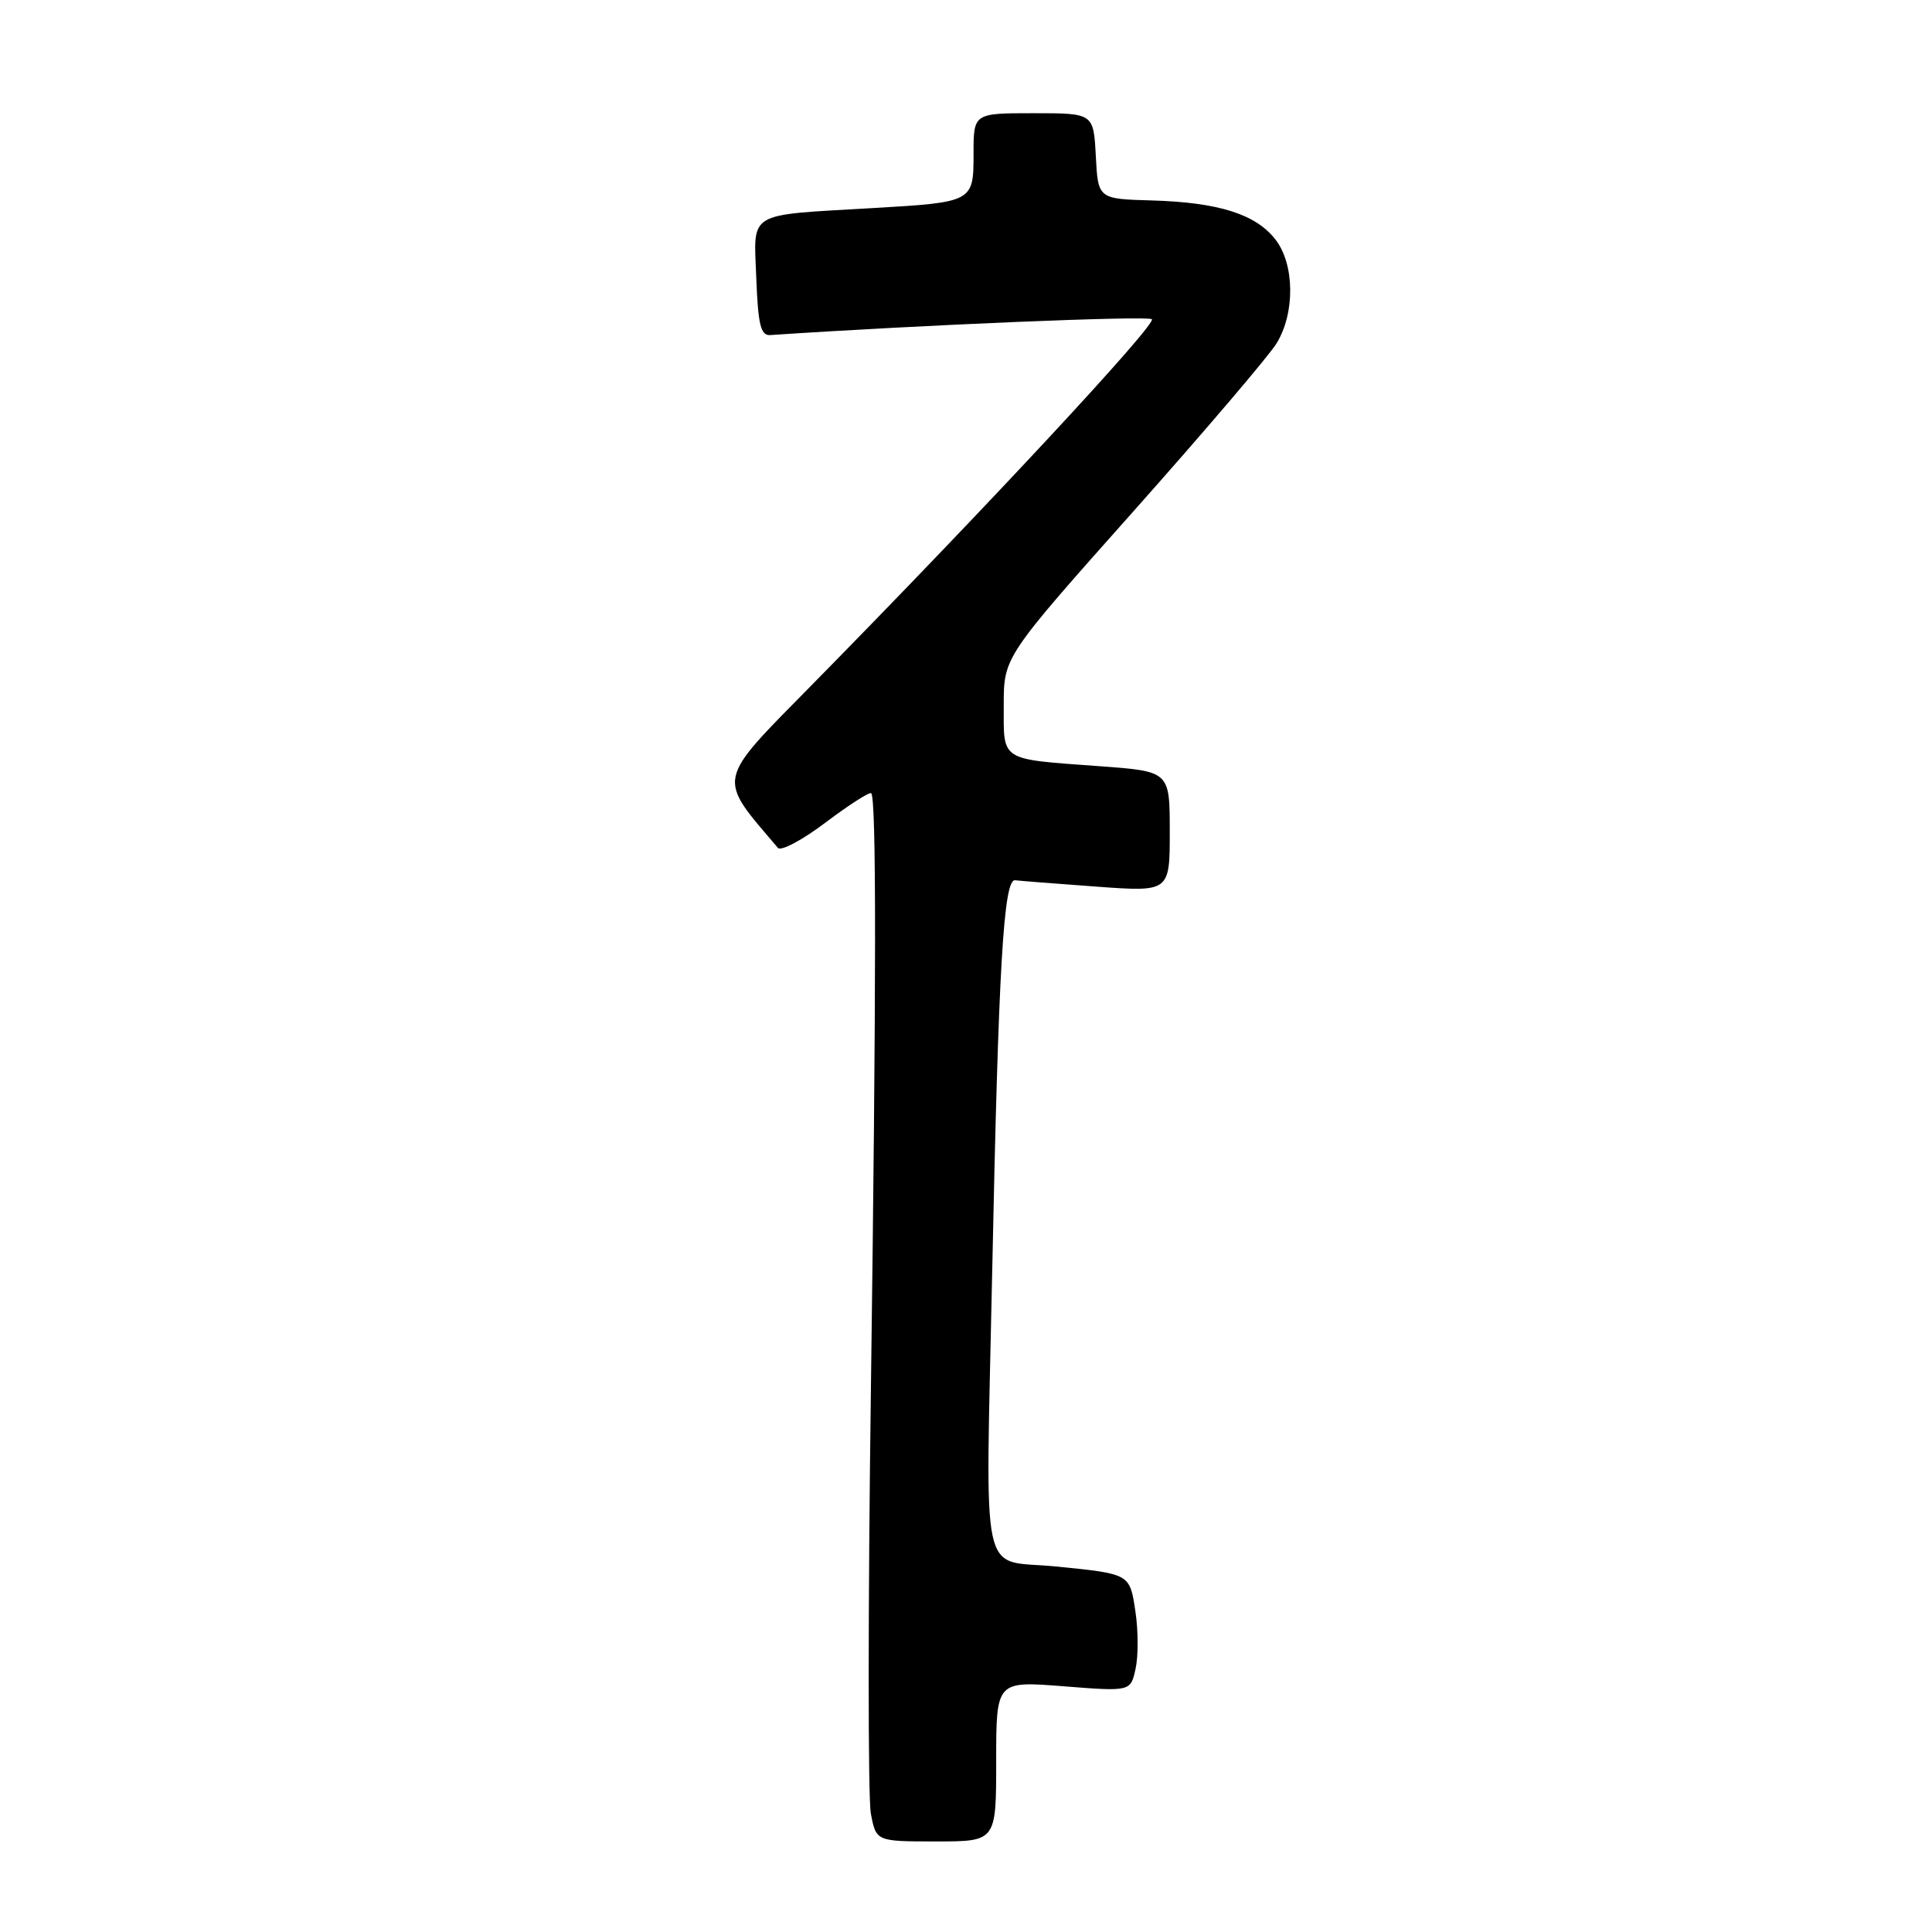 <?xml version="1.0" encoding="UTF-8" standalone="no"?>
<!DOCTYPE svg PUBLIC "-//W3C//DTD SVG 1.1//EN" "http://www.w3.org/Graphics/SVG/1.1/DTD/svg11.dtd" >
<svg xmlns="http://www.w3.org/2000/svg" xmlns:xlink="http://www.w3.org/1999/xlink" version="1.1" viewBox="0 0 256 256">
 <g >
 <path fill="currentColor"
d=" M 132.00 233.37 C 132.00 222.74 132.00 222.74 140.91 223.44 C 149.81 224.14 149.81 224.14 150.47 221.12 C 150.84 219.46 150.83 216.05 150.45 213.54 C 149.70 208.51 149.78 208.55 139.84 207.56 C 129.70 206.56 130.60 210.72 131.47 168.59 C 132.30 128.12 132.98 116.43 134.51 116.64 C 135.05 116.71 139.89 117.09 145.25 117.48 C 155.00 118.19 155.00 118.19 155.00 110.20 C 155.00 102.21 155.00 102.21 145.75 101.53 C 132.37 100.55 133.00 100.95 133.00 93.46 C 133.00 87.06 133.00 87.06 150.16 67.78 C 159.59 57.18 168.14 47.15 169.15 45.50 C 171.63 41.46 171.55 34.97 168.98 31.71 C 166.36 28.36 161.44 26.82 152.64 26.56 C 145.50 26.36 145.50 26.36 145.20 20.68 C 144.90 15.00 144.90 15.00 136.95 15.00 C 129.00 15.00 129.00 15.00 129.00 20.38 C 129.00 26.78 128.97 26.80 115.50 27.58 C 98.83 28.55 99.87 27.92 100.21 36.80 C 100.44 42.97 100.80 44.48 102.03 44.40 C 122.35 43.04 152.14 41.81 152.63 42.30 C 153.28 42.95 130.63 67.32 107.66 90.67 C 94.74 103.81 94.95 102.79 103.08 112.35 C 103.48 112.82 106.34 111.30 109.43 108.96 C 112.52 106.63 115.23 104.90 115.44 105.11 C 116.13 105.80 116.12 130.08 115.40 184.04 C 115.01 212.93 115.01 238.24 115.39 240.29 C 116.09 244.00 116.09 244.00 124.05 244.00 C 132.00 244.00 132.00 244.00 132.00 233.37 Z "/>
</g>
</svg>